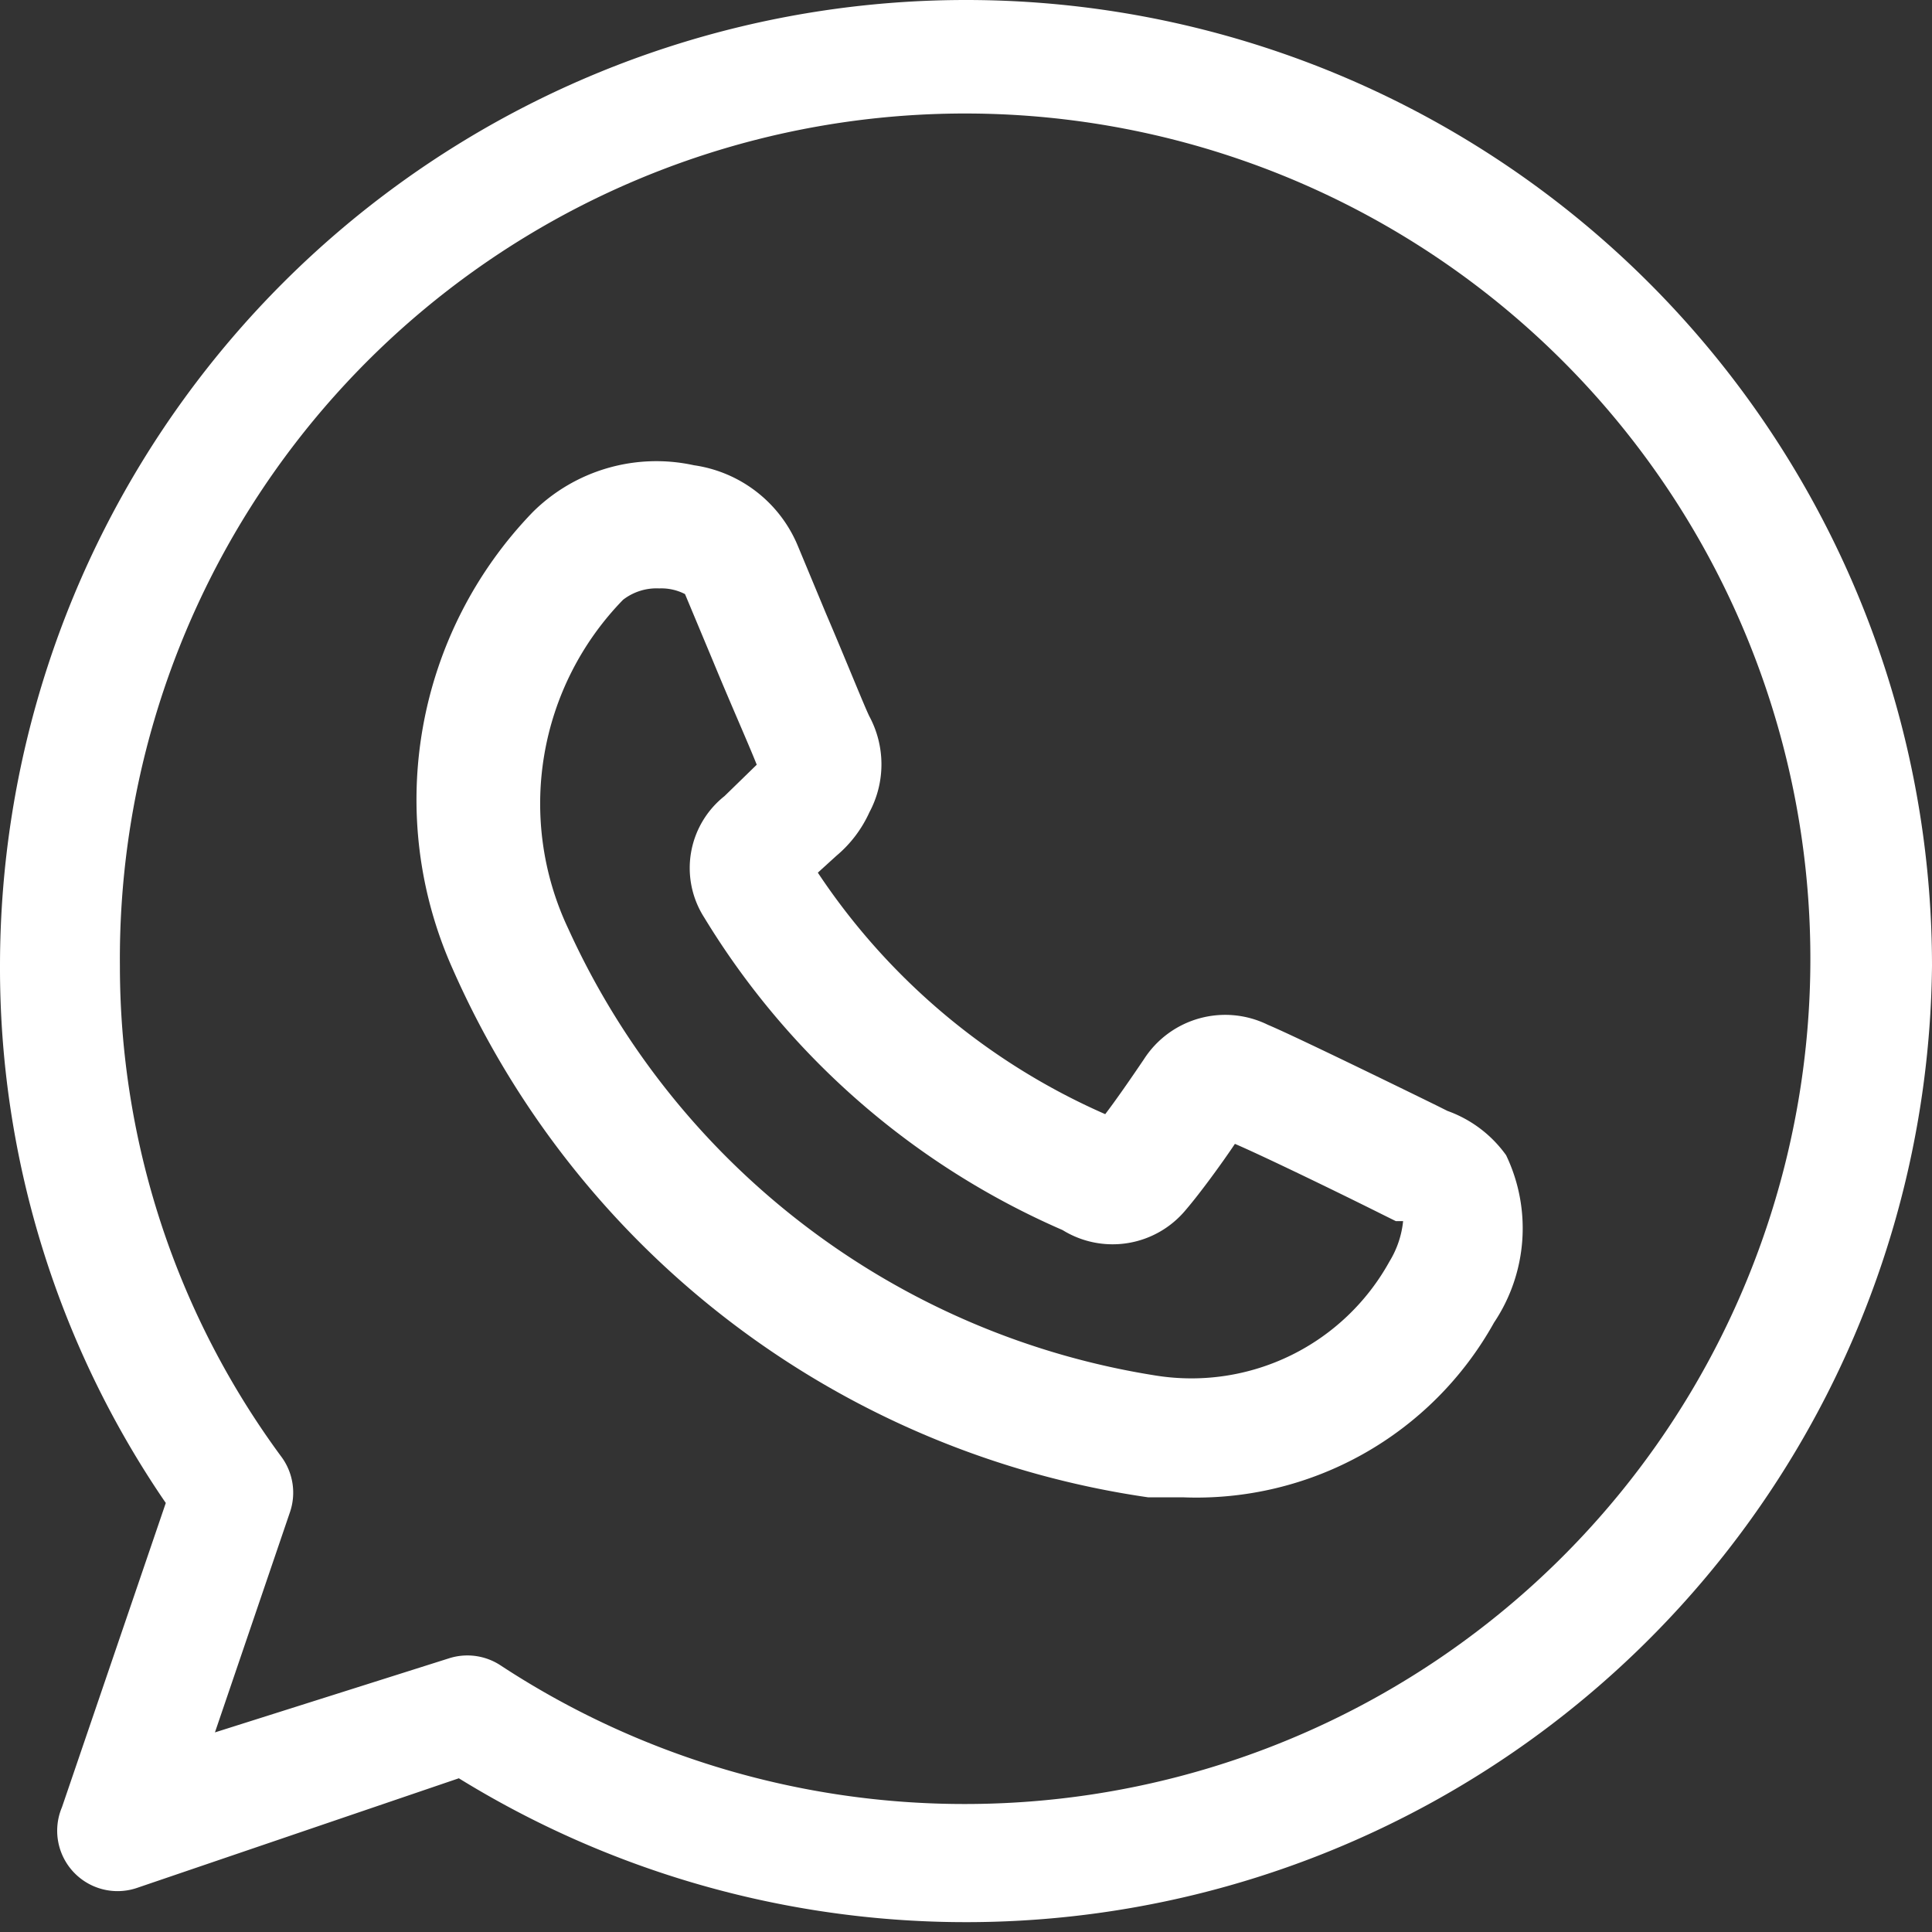 <svg xmlns="http://www.w3.org/2000/svg" width="16" height="16" viewBox="0 0 16 16">
    <rect x="0" y="0" width="16" height="16" fill="#333333" stroke="none"/>
    <g fill="#FFF" fill-rule="nonzero">
        <path d="M9.507 12.4h.286a2.82 2.82 0 0 0 2.58-1.447c.276-.412.314-.939.1-1.386a1.02 1.02 0 0 0-.486-.367l-.094-.047s-1.153-.566-1.393-.666a.8.8 0 0 0-1.027.286c-.113.167-.233.34-.32.454a5.513 5.513 0 0 1-2.38-2l.154-.14c.117-.098.21-.221.273-.36a.84.84 0 0 0 0-.794c-.04-.08-.2-.48-.36-.853l-.233-.56a1.1 1.1 0 0 0-.86-.667 1.453 1.453 0 0 0-1.334.387 3.427 3.427 0 0 0-.666 3.78 7.46 7.46 0 0 0 5.76 4.38zM5.16 4.967a.453.453 0 0 1 .3-.094.427.427 0 0 1 .213.047l.234.56c.14.34.286.667.36.853L6 6.593A.76.76 0 0 0 5.833 7.6 6.507 6.507 0 0 0 8.8 10.187a.787.787 0 0 0 1.02-.167c.12-.14.3-.387.407-.547.22.094.84.394 1.226.587l.107.053h.06a.793.793 0 0 1-.113.334 1.873 1.873 0 0 1-1.927.946 6.447 6.447 0 0 1-4.873-3.7 2.42 2.42 0 0 1 .453-2.726z"/>
        <path d="M.513 14.967a.5.5 0 0 0 .627.666l2.66-.906A8 8 0 0 0 16 8 8 8 0 1 0 0 8a7.833 7.833 0 0 0 1.373 4.447l-.86 2.52zM.993 8A7 7 0 1 1 8 14.94a7 7 0 0 1-3.853-1.147.5.5 0 0 0-.427-.06l-1.94.614.62-1.82a.5.5 0 0 0-.073-.467A6.847 6.847 0 0 1 .993 8z"/>
    </g>
</svg>
